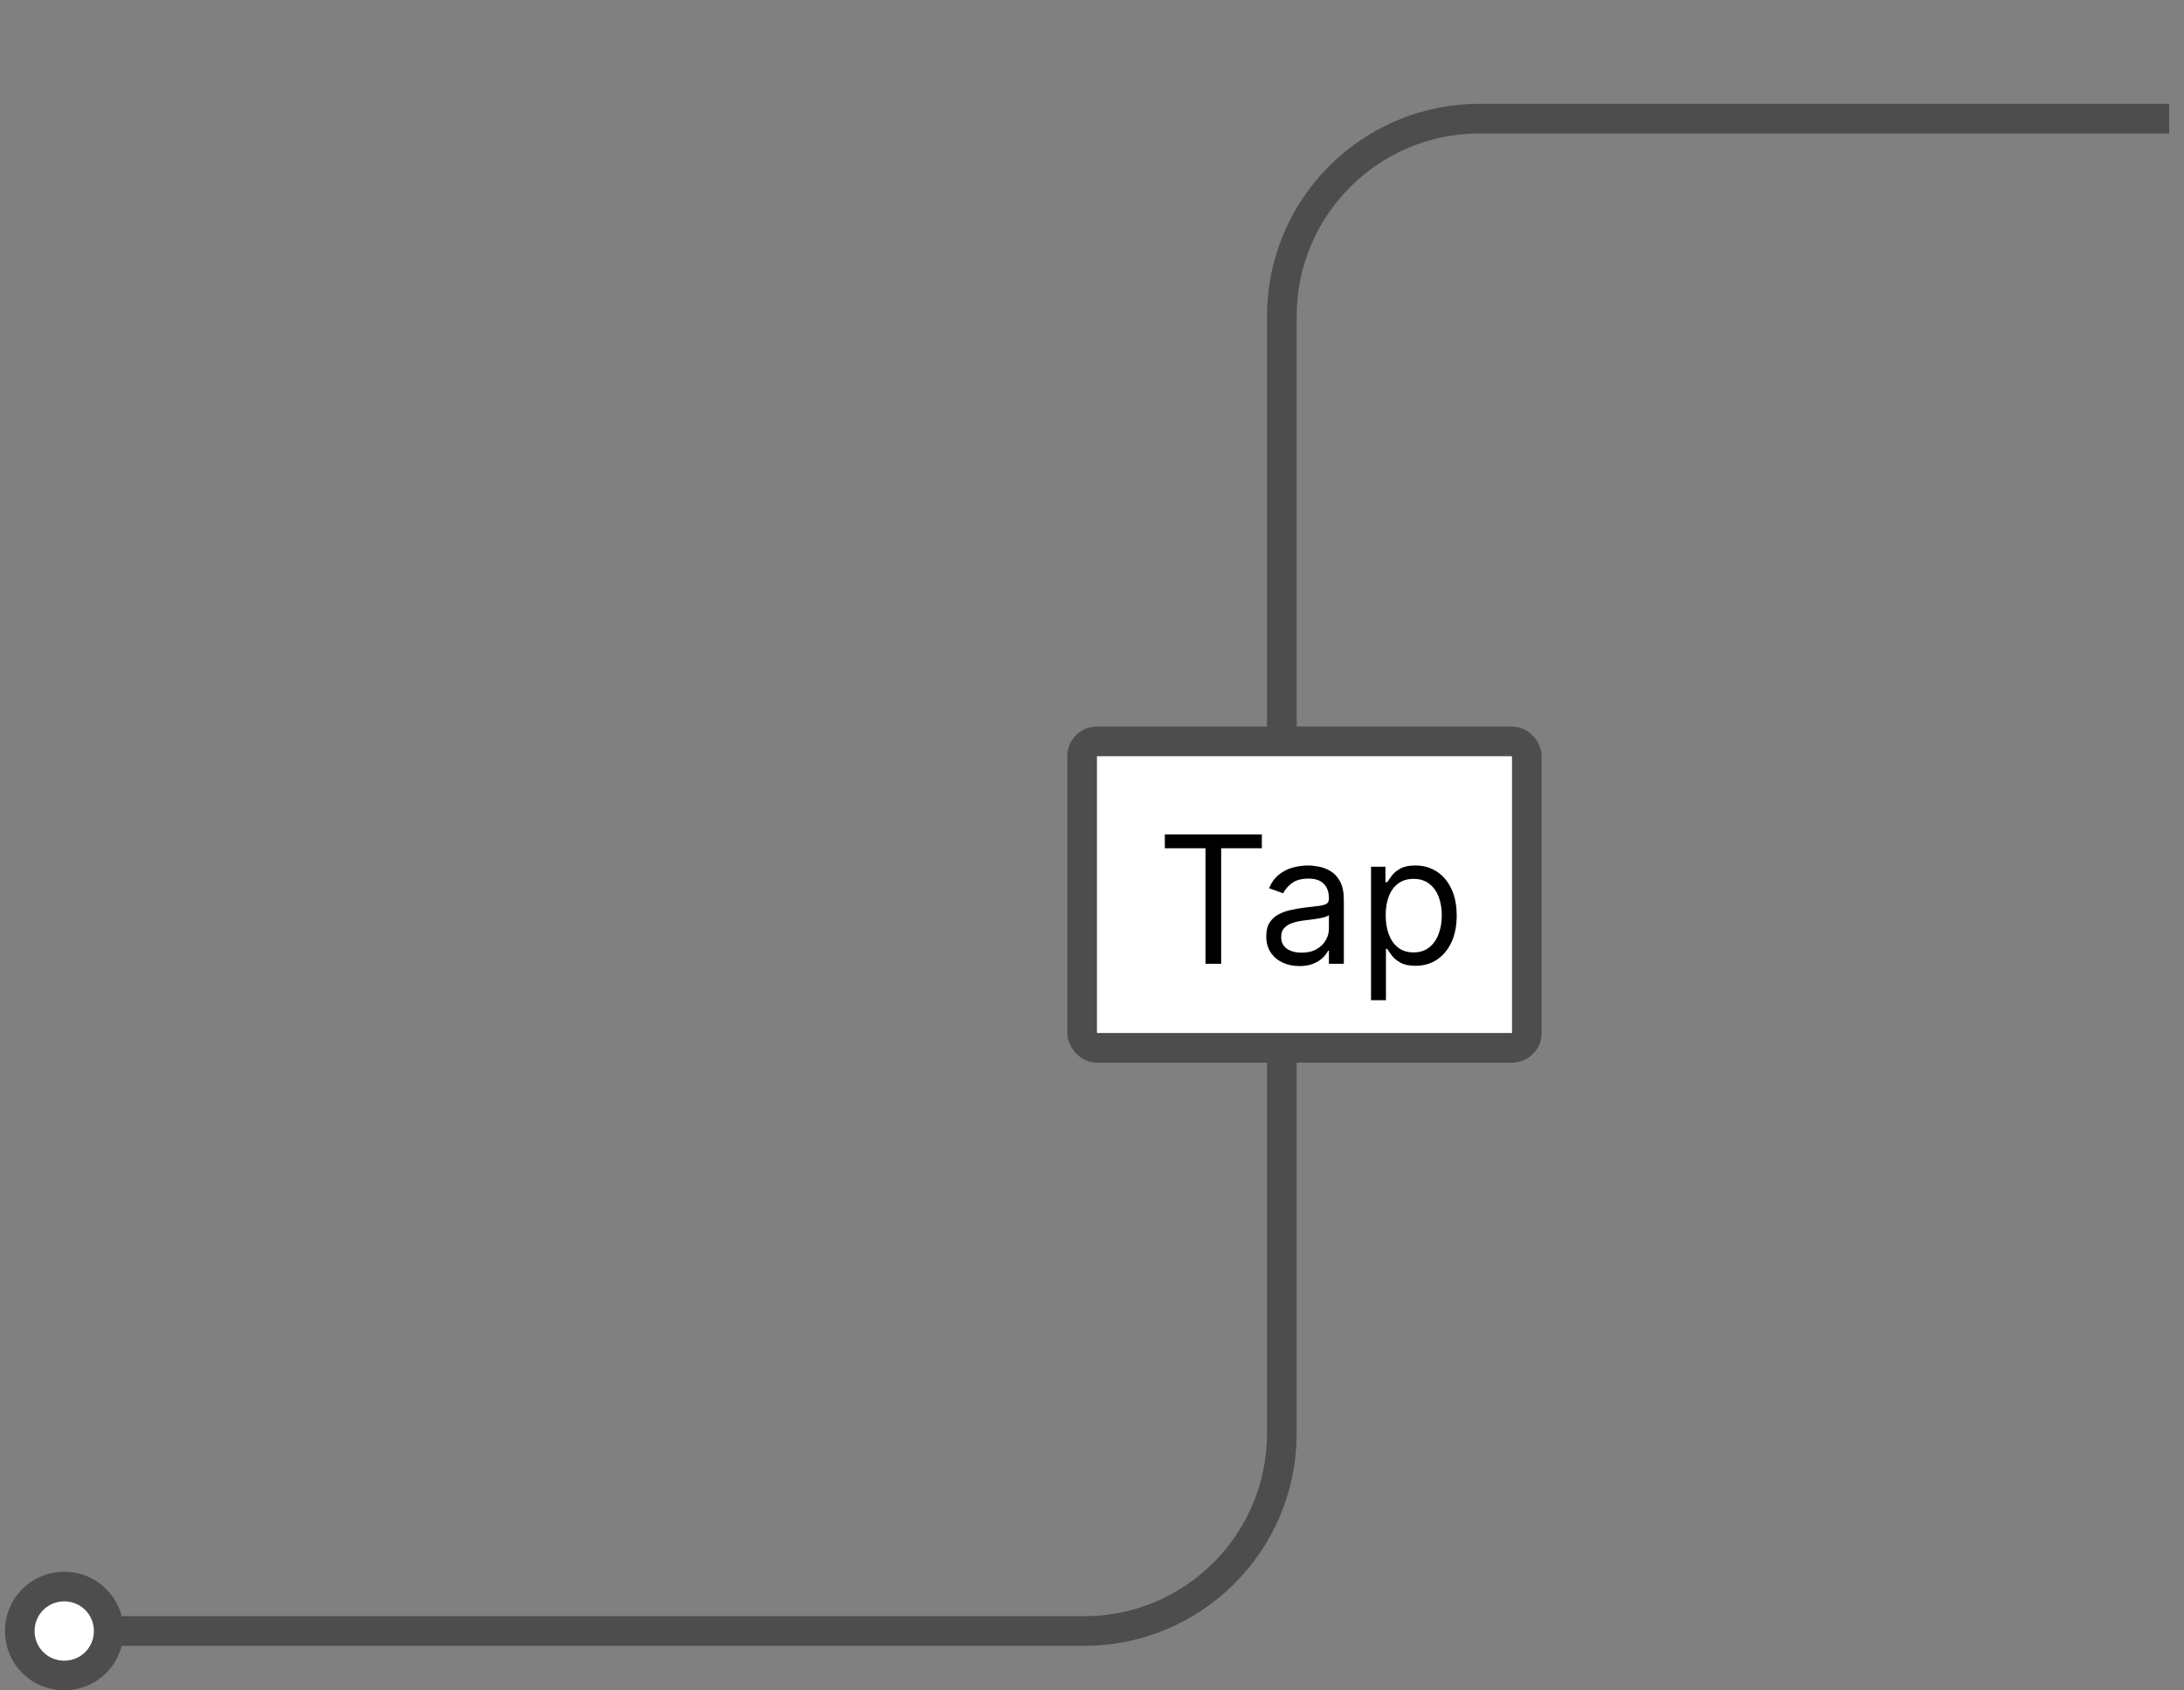 <svg width="221" height="171" viewBox="0 0 221 171" fill="none" xmlns="http://www.w3.org/2000/svg">
<rect x="0" y="0" width="221" height="171" fill="#808080" stroke="none"/>
<path d="M6.5 169.5C4 169.5 2 167.5 2 165C2 162.5 4 160.5 6.5 160.5C9 160.5 11 162.5 11 165C11 167.5 9 169.5 6.5 169.5Z" fill="white"/>
<path d="M11 165C11 167.5 9 169.5 6.5 169.5C4 169.5 2 167.5 2 165C2 162.5 4 160.5 6.5 160.5C9 160.5 11 162.5 11 165ZM11 165H109.71C120.755 165 129.71 156.046 129.71 145V32C129.71 20.954 138.664 12 149.71 12H153.5H176.75H200H219.5" stroke="#4D4D4D" stroke-width="3"/>
<rect x="109.5" y="75" width="45" height="31" rx="1.5" fill="white"/>
<rect x="109.5" y="75" width="45" height="31" rx="1.5" stroke="#4D4D4D" stroke-width="3"/>
<path d="M117.869 85.815V84.409H127.688V85.815H123.571V97.5H121.986V85.815H117.869ZM131.483 97.73C130.861 97.73 130.296 97.613 129.789 97.379C129.282 97.14 128.879 96.797 128.581 96.349C128.282 95.898 128.133 95.352 128.133 94.713C128.133 94.151 128.244 93.695 128.466 93.345C128.687 92.992 128.983 92.715 129.354 92.514C129.725 92.314 130.134 92.165 130.581 92.067C131.033 91.965 131.487 91.883 131.943 91.824C132.54 91.747 133.023 91.69 133.394 91.651C133.769 91.609 134.042 91.538 134.212 91.44C134.387 91.342 134.474 91.172 134.474 90.929V90.878C134.474 90.247 134.302 89.757 133.956 89.408C133.616 89.058 133.098 88.883 132.403 88.883C131.683 88.883 131.118 89.041 130.709 89.356C130.3 89.672 130.013 90.008 129.846 90.367L128.415 89.855C128.67 89.258 129.011 88.794 129.437 88.462C129.868 88.125 130.336 87.891 130.844 87.758C131.355 87.622 131.858 87.554 132.352 87.554C132.667 87.554 133.03 87.592 133.439 87.669C133.852 87.742 134.251 87.893 134.634 88.123C135.022 88.353 135.344 88.7 135.599 89.165C135.855 89.629 135.983 90.251 135.983 91.031V97.5H134.474V96.171H134.398C134.295 96.383 134.125 96.612 133.886 96.854C133.648 97.097 133.33 97.304 132.934 97.474C132.537 97.645 132.054 97.73 131.483 97.73ZM131.713 96.375C132.309 96.375 132.812 96.258 133.221 96.023C133.635 95.789 133.946 95.487 134.155 95.116C134.368 94.745 134.474 94.355 134.474 93.946V92.565C134.41 92.642 134.27 92.712 134.052 92.776C133.839 92.836 133.592 92.889 133.311 92.936C133.034 92.979 132.763 93.017 132.499 93.051C132.239 93.081 132.028 93.106 131.866 93.128C131.474 93.179 131.108 93.262 130.767 93.377C130.43 93.488 130.157 93.656 129.949 93.882C129.744 94.104 129.642 94.406 129.642 94.79C129.642 95.314 129.836 95.71 130.224 95.979C130.616 96.243 131.112 96.375 131.713 96.375ZM138.736 101.182V87.682H140.194V89.242H140.373C140.483 89.071 140.637 88.854 140.833 88.59C141.033 88.321 141.319 88.082 141.689 87.874C142.064 87.66 142.571 87.554 143.211 87.554C144.037 87.554 144.766 87.761 145.397 88.174C146.027 88.587 146.52 89.173 146.873 89.932C147.227 90.69 147.404 91.585 147.404 92.617C147.404 93.656 147.227 94.558 146.873 95.32C146.52 96.079 146.029 96.667 145.403 97.085C144.777 97.498 144.054 97.704 143.236 97.704C142.605 97.704 142.1 97.6 141.721 97.391C141.342 97.178 141.05 96.938 140.846 96.669C140.641 96.396 140.483 96.171 140.373 95.992H140.245V101.182H138.736ZM140.219 92.591C140.219 93.332 140.328 93.987 140.545 94.553C140.762 95.116 141.08 95.557 141.498 95.876C141.915 96.192 142.426 96.349 143.032 96.349C143.662 96.349 144.189 96.183 144.61 95.851C145.037 95.514 145.356 95.062 145.569 94.496C145.787 93.925 145.895 93.29 145.895 92.591C145.895 91.901 145.789 91.278 145.576 90.724C145.367 90.166 145.049 89.725 144.623 89.401C144.201 89.073 143.671 88.909 143.032 88.909C142.418 88.909 141.902 89.065 141.485 89.376C141.067 89.683 140.752 90.113 140.539 90.667C140.326 91.217 140.219 91.858 140.219 92.591Z" fill="black"/>
</svg>
